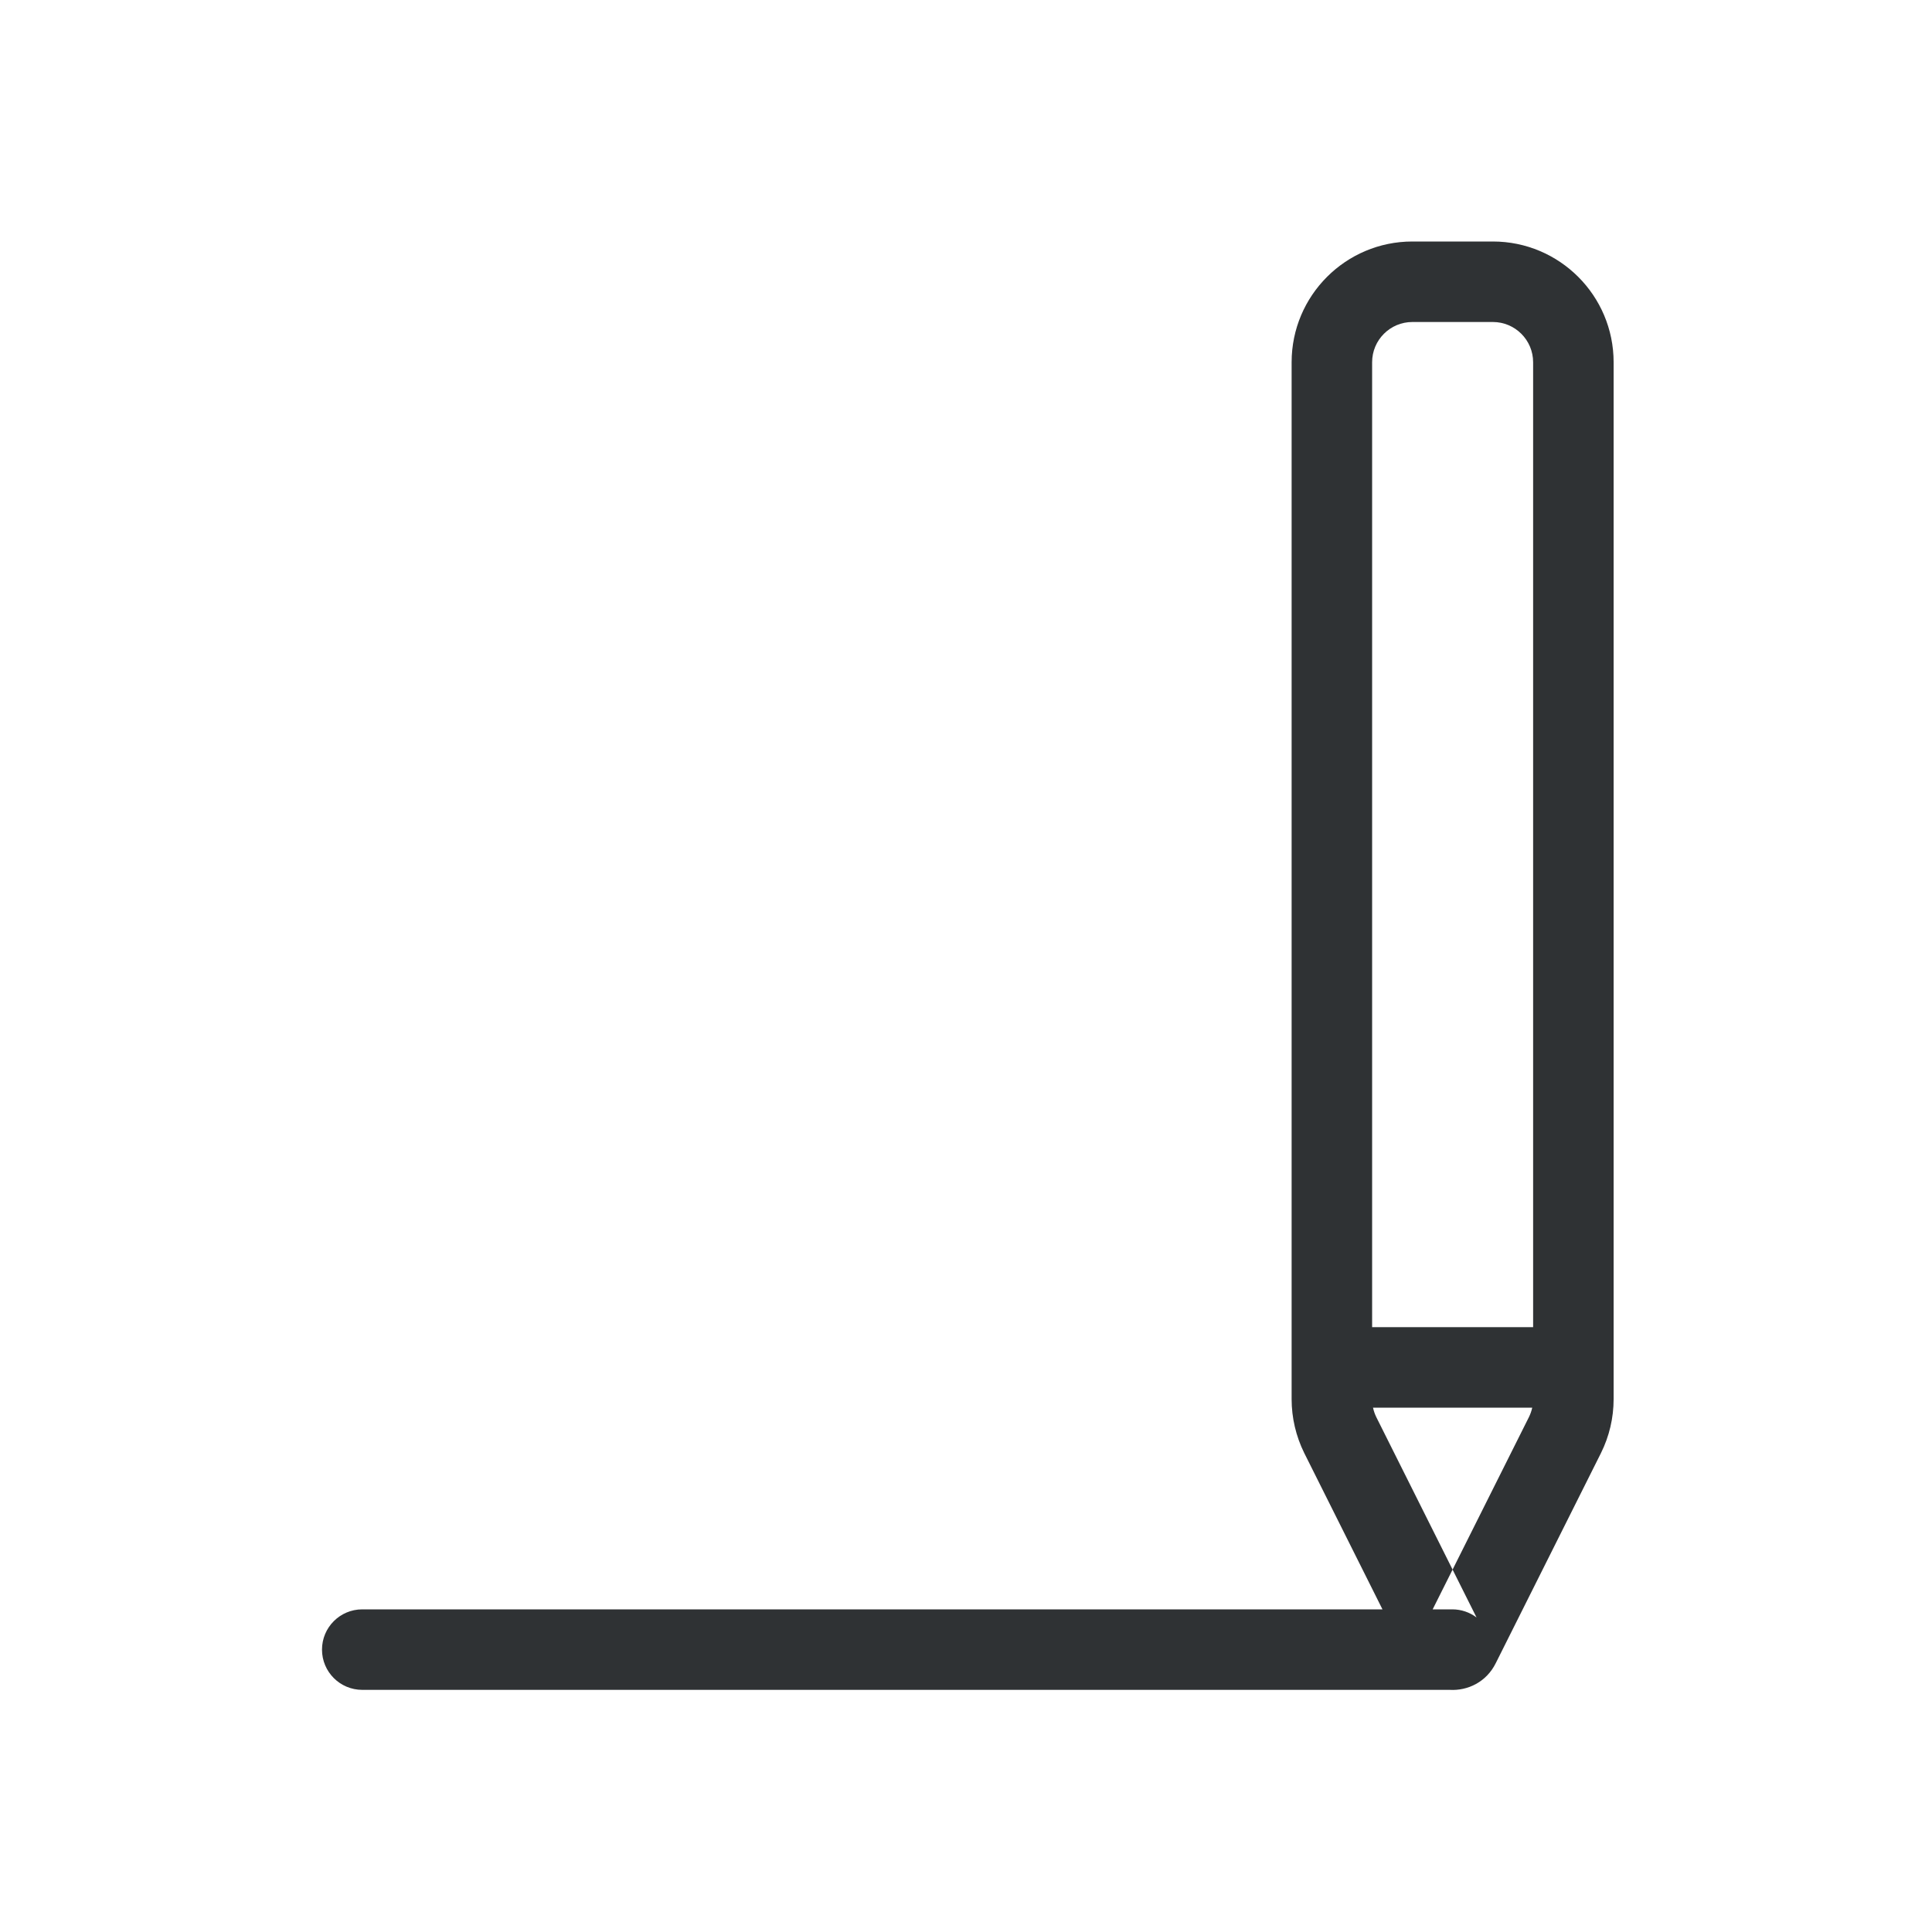 <svg viewBox="0 0 48 48" fill="none" xmlns="http://www.w3.org/2000/svg"><g id="SVGRepo_bgCarrier" stroke-width="0"></g><g id="SVGRepo_tracerCarrier" stroke-linecap="round" stroke-linejoin="round"></g><g id="SVGRepo_iconCarrier"> <g id="edit"> <g id="edit_2"> <path id="Combined Shape" fill-rule="evenodd" clip-rule="evenodd" d="M37.09 6C38.746 6 40.09 7.344 40.09 9V34.76C40.09 35.226 39.983 35.684 39.774 36.104L37.163 41.318C36.931 41.789 36.465 42.011 36.015 41.984H9C8.448 41.984 8 41.537 8 40.984C8 40.432 8.448 39.984 9 39.984H34.347L32.404 36.101C32.198 35.684 32.09 35.226 32.09 34.762V9C32.09 7.344 33.434 6 35.09 6H37.09ZM36.089 38.996L36.684 40.185C36.516 40.059 36.308 39.984 36.082 39.984H35.594L36.089 38.996ZM34.112 34.973C34.13 35.054 34.157 35.134 34.194 35.209L36.089 38.996L37.984 35.211C38.022 35.135 38.05 35.055 38.068 34.973H34.112ZM34.09 32.973H38.09V9C38.09 8.448 37.642 8 37.09 8H35.09C34.538 8 34.09 8.448 34.09 9V32.973Z" fill="#2F3234"></path> </g> </g> </g></svg>